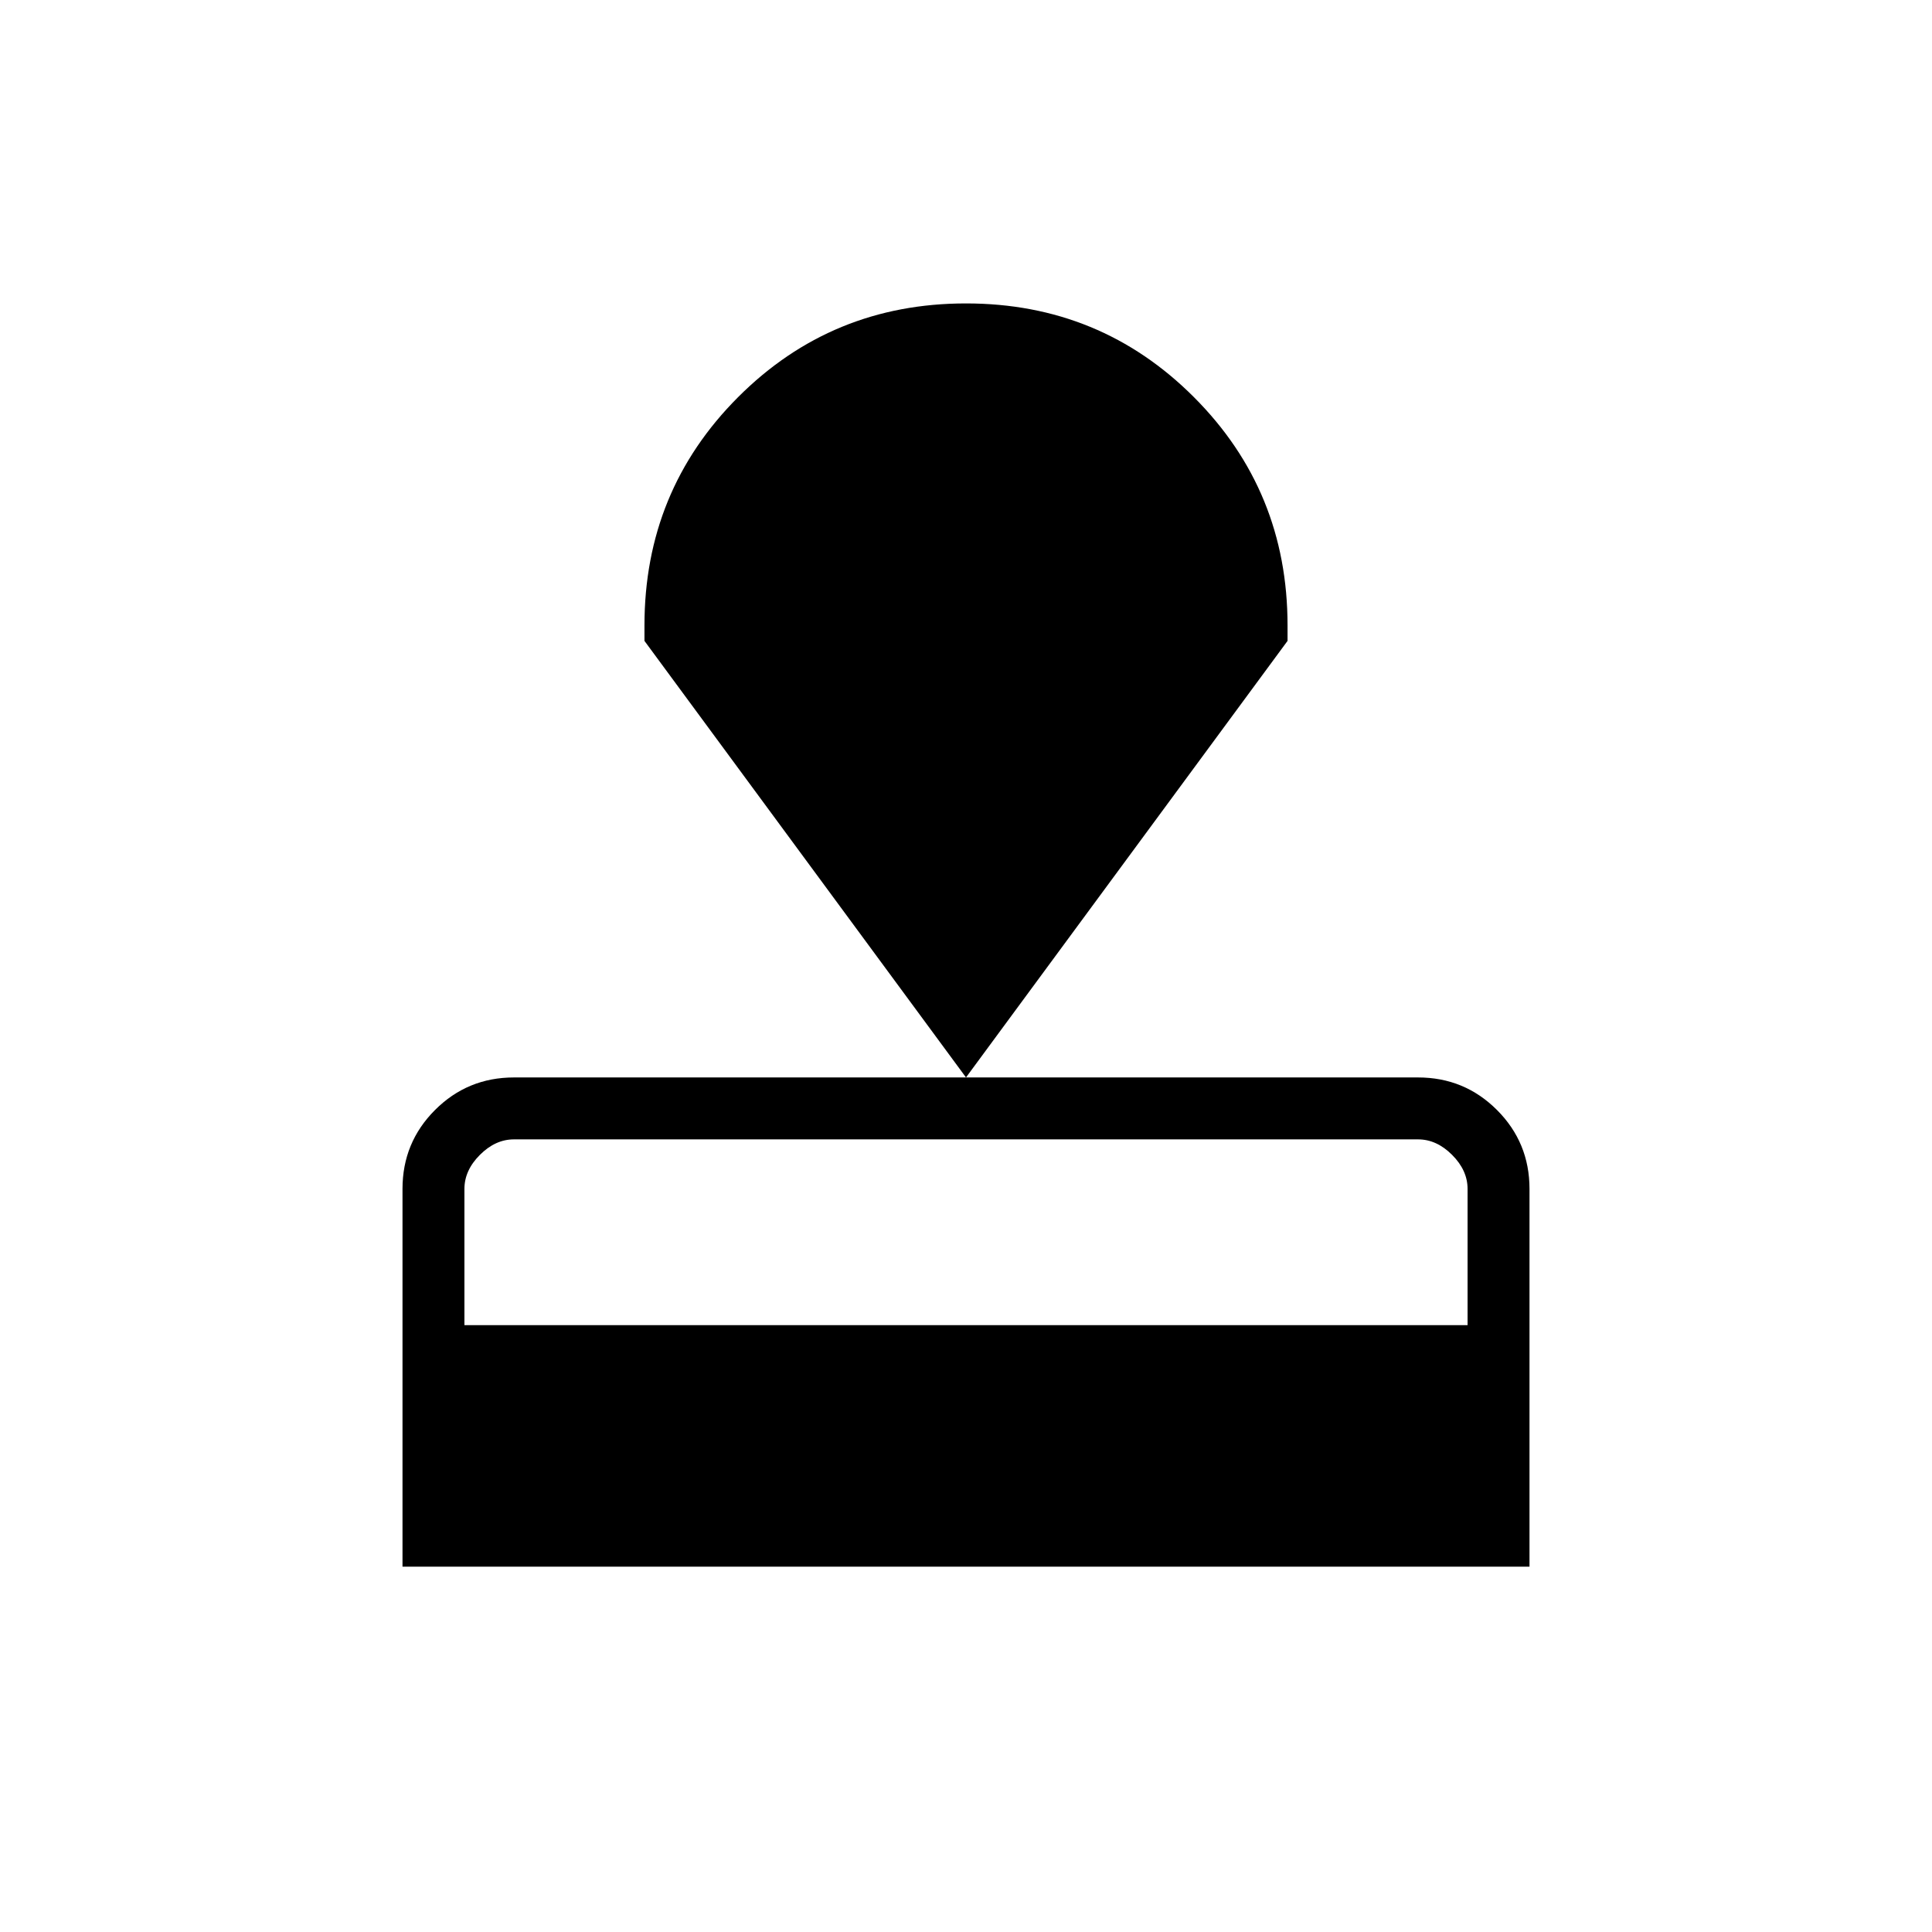<svg xmlns="http://www.w3.org/2000/svg" height="48" viewBox="0 -960 960 960" width="48"><path d="M200-181.54v-187.69q0-23.06 16.16-39.22 16.17-16.17 39.22-16.17h449.24q23.05 0 39.22 16.17Q760-392.29 760-369.23v187.69H200Zm30.77-120h498.46v-67.69q0-9.23-7.69-16.92-7.69-7.7-16.92-7.7H255.38q-9.23 0-16.92 7.7-7.69 7.69-7.69 16.92v67.69ZM480-424.62 320.23-641.54v-7.69q0-66.85 46.51-113.42 46.51-46.58 113.26-46.58t113.26 46.58q46.51 46.57 46.51 113.42v7.69L480-424.62Z"/></svg>